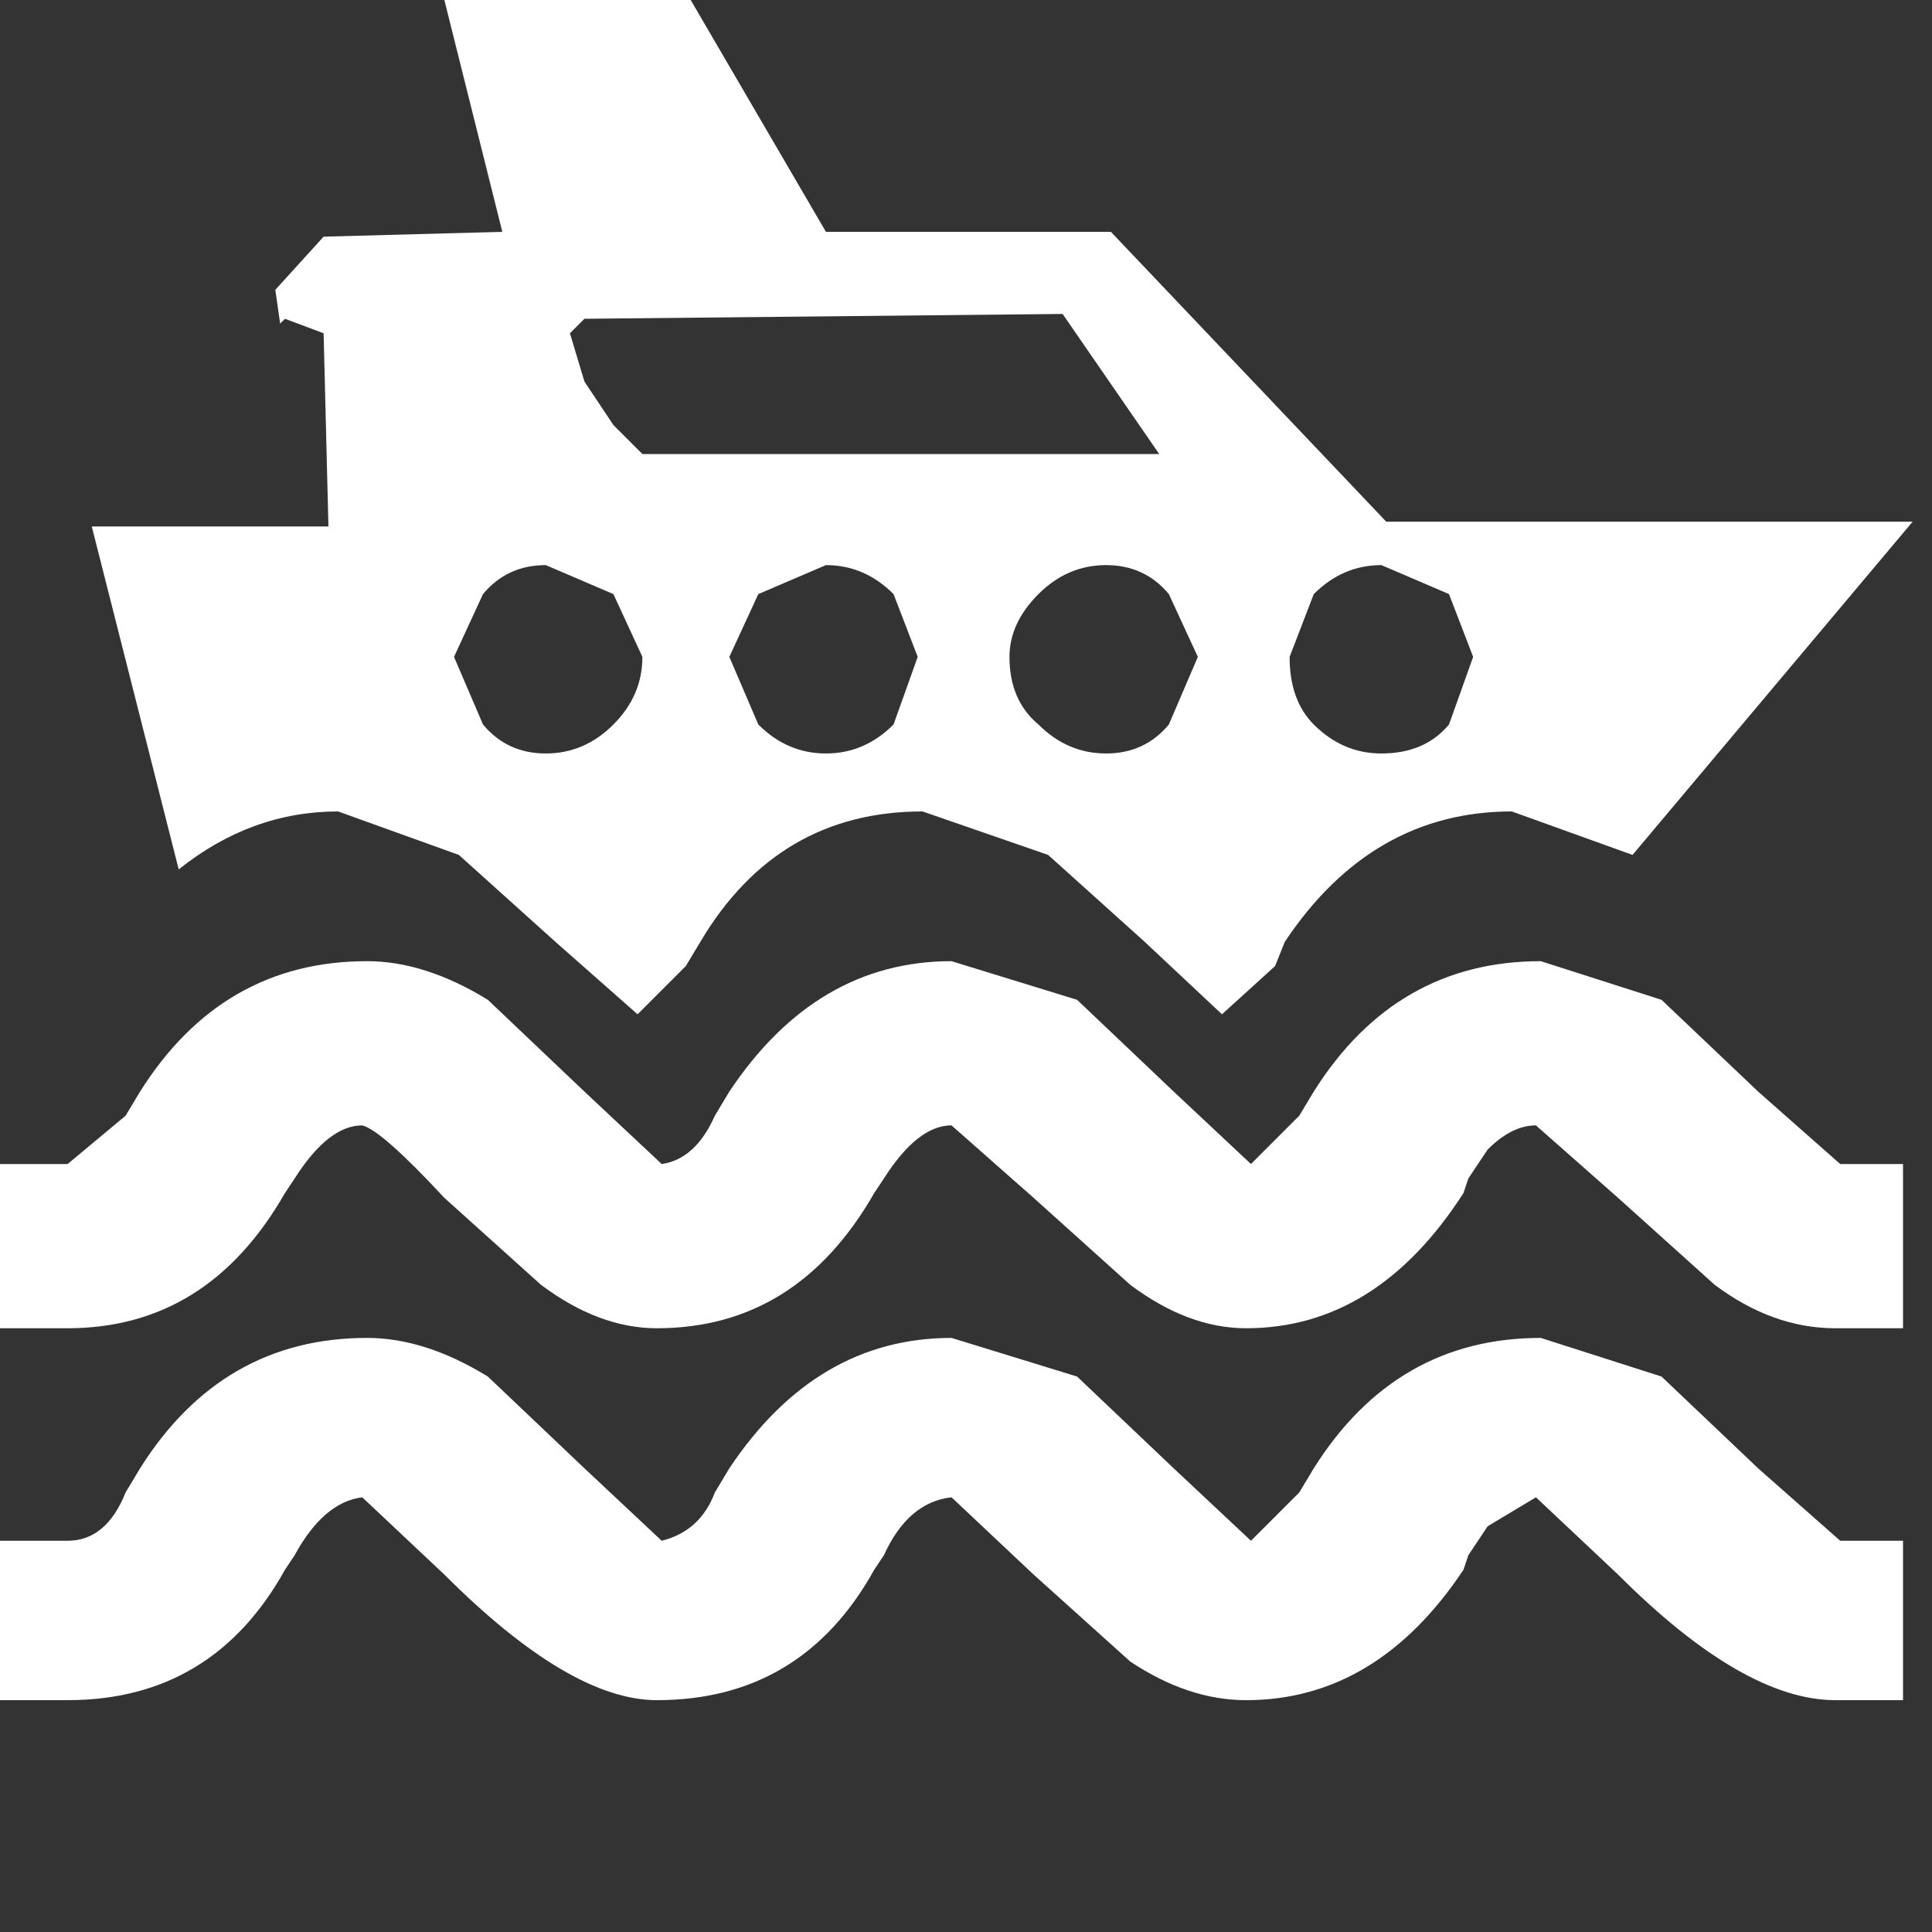 <?xml version="1.0" encoding="UTF-8" standalone="no"?>
<svg             xmlns:xlink="http://www.w3.org/1999/xlink"   xmlns="http://www.w3.org/2000/svg"           width="20" height="20">
  <rect width="100%" height="100%" fill="#333333" stroke="none"/>
  <g transform="matrix(1, 0, 0, 1, 9.9, 8.8)">
    <path d="M-6.85 7.3 L-6.95 7.45 Q-7.7 8.8 -9.2 8.8 L-9.9 8.8 -9.9 7.15 -9.2 7.15 Q-8.8 7.15 -8.6 6.65 L-8.45 6.4 Q-7.6 5.05 -6.1 5.05 -5.5 5.05 -4.85 5.45 L-3.85 6.4 -3.05 7.15 Q-2.65 7.05 -2.5 6.65 L-2.35 6.4 Q-1.45 5.05 -0.05 5.05 L1.25 5.45 2.25 6.4 3.05 7.15 3.55 6.65 3.7 6.4 Q4.55 5.05 6.05 5.05 L7.3 5.45 8.3 6.4 9.15 7.15 9.8 7.15 9.8 8.8 9.1 8.8 Q8.15 8.8 6.85 7.5 L6.0 6.7 5.5 7.0 5.3 7.3 5.25 7.45 Q4.35 8.8 3.0 8.8 2.4 8.8 1.8 8.4 L0.8 7.5 -0.05 6.7 Q-0.5 6.75 -0.75 7.3 L-0.85 7.45 Q-1.6 8.8 -3.1 8.8 -4.0 8.8 -5.3 7.5 L-6.15 6.7 Q-6.55 6.75 -6.85 7.3 M-2.35 2.5 Q-1.45 1.15 -0.05 1.15 L1.25 1.55 2.25 2.5 3.05 3.25 3.55 2.75 3.7 2.5 Q4.55 1.15 6.05 1.15 L7.3 1.55 8.3 2.5 9.15 3.25 9.8 3.25 9.8 4.95 9.1 4.95 Q8.45 4.95 7.85 4.5 L6.85 3.6 6.0 2.85 Q5.75 2.85 5.5 3.1 L5.3 3.4 5.25 3.55 Q4.35 4.95 3.0 4.95 2.4 4.95 1.8 4.5 L0.8 3.6 -0.05 2.85 Q-0.4 2.85 -0.75 3.4 L-0.85 3.55 Q-1.65 4.95 -3.1 4.95 -3.7 4.95 -4.3 4.5 L-5.3 3.6 Q-5.95 2.9 -6.15 2.85 -6.5 2.85 -6.85 3.4 L-6.95 3.55 Q-7.75 4.95 -9.2 4.95 L-9.9 4.95 -9.9 3.25 -9.2 3.25 -8.6 2.75 -8.45 2.5 Q-7.6 1.15 -6.1 1.15 -5.5 1.15 -4.85 1.55 L-3.85 2.5 -3.05 3.25 Q-2.7 3.2 -2.5 2.75 L-2.35 2.5 M-0.4 -2.0 L-0.65 -2.65 Q-0.95 -2.95 -1.35 -2.95 L-2.05 -2.65 -2.35 -2.0 -2.05 -1.3 Q-1.75 -1.0 -1.35 -1.0 -0.95 -1.0 -0.65 -1.3 L-0.4 -2.0 M-3.55 -1.3 Q-3.25 -1.6 -3.25 -2.0 L-3.55 -2.65 -4.25 -2.95 Q-4.65 -2.95 -4.9 -2.65 L-5.2 -2.0 -4.9 -1.3 Q-4.65 -1.0 -4.25 -1.0 -3.85 -1.0 -3.55 -1.3 M4.45 -3.4 L9.9 -3.4 7.0 0.05 5.75 -0.4 Q4.3 -0.4 3.4 0.95 L3.3 1.2 2.75 1.7 1.95 0.95 0.95 0.05 -0.35 -0.4 Q-1.85 -0.4 -2.65 0.95 L-2.8 1.2 -3.3 1.7 -4.15 0.95 -5.15 0.05 -6.4 -0.4 Q-7.3 -0.4 -8.05 0.2 L-8.95 -3.35 -6.5 -3.35 -6.55 -5.35 -6.95 -5.5 -7.0 -5.45 -7.05 -5.8 -6.55 -6.35 -4.7 -6.4 -5.3 -8.8 -2.75 -8.8 -1.35 -6.4 1.6 -6.4 4.45 -3.4 M4.4 -2.95 Q4.0 -2.95 3.7 -2.65 L3.45 -2.0 Q3.45 -1.55 3.7 -1.3 4.0 -1.0 4.4 -1.0 4.85 -1.0 5.1 -1.3 L5.35 -2.0 5.1 -2.65 4.4 -2.95 M0.55 -2.0 Q0.55 -1.55 0.85 -1.3 1.15 -1.0 1.55 -1.0 1.95 -1.0 2.2 -1.3 L2.5 -2.0 2.2 -2.65 Q1.95 -2.95 1.55 -2.95 1.15 -2.95 0.85 -2.65 0.55 -2.35 0.55 -2.0 M2.1 -4.1 L1.1 -5.55 -3.85 -5.5 -4.0 -5.35 -3.85 -4.85 -3.55 -4.4 -3.25 -4.1 2.1 -4.1" fill="#ffffff" fill-rule="evenodd" stroke="none"/>
  </g>
</svg>
